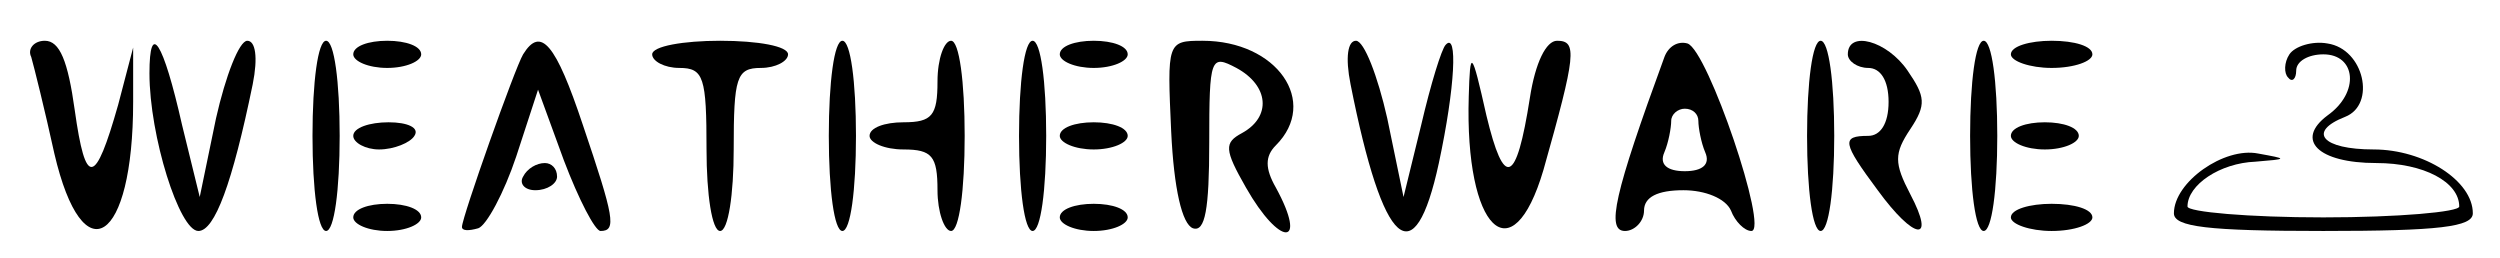 <?xml version="1.0" standalone="no"?>
<!DOCTYPE svg PUBLIC "-//W3C//DTD SVG 20010904//EN"
 "http://www.w3.org/TR/2001/REC-SVG-20010904/DTD/svg10.dtd">
<svg version="1.0" xmlns="http://www.w3.org/2000/svg"
 width="184pt" height="19pt" viewBox="0 0 184 19"
 preserveAspectRatio="xMidYMid meet">

<g transform="translate(0,19) scale(0.1,-0.1)"
fill="#000000" stroke="none">
<path d="M23 148 c2 -7 10 -39 17 -71 21 -90 58 -66 58 38 l0 40 -11 -42 c-17
-60 -24 -61 -32 -4 -5 36 -11 51 -22 51 -8 0 -13 -6 -10 -12z"/>
<path d="M110 136 c0 -46 22 -116 36 -116 12 0 25 35 40 108 4 20 2 32 -4 32
-6 0 -16 -26 -23 -57 l-12 -58 -13 53 c-14 62 -24 77 -24 38z"/>
<path d="M230 90 c0 -40 4 -70 10 -70 6 0 10 30 10 70 0 40 -4 70 -10 70 -6 0
-10 -30 -10 -70z"/>
<path d="M260 150 c0 -5 11 -10 25 -10 14 0 25 5 25 10 0 6 -11 10 -25 10 -14
0 -25 -4 -25 -10z"/>
<path d="M385 150 c-6 -10 -45 -120 -45 -127 0 -3 5 -3 12 -1 6 2 19 26 28 53
l16 49 19 -52 c11 -29 23 -52 27 -52 12 0 10 10 -13 78 -20 60 -31 73 -44 52z"/>
<path d="M480 150 c0 -5 9 -10 20 -10 18 0 20 -7 20 -60 0 -33 4 -60 10 -60 6
0 10 27 10 60 0 53 2 60 20 60 11 0 20 5 20 10 0 6 -22 10 -50 10 -27 0 -50
-4 -50 -10z"/>
<path d="M610 90 c0 -40 4 -70 10 -70 6 0 10 30 10 70 0 40 -4 70 -10 70 -6 0
-10 -30 -10 -70z"/>
<path d="M690 130 c0 -25 -4 -30 -25 -30 -14 0 -25 -4 -25 -10 0 -5 11 -10 25
-10 21 0 25 -5 25 -30 0 -16 5 -30 10 -30 6 0 10 30 10 70 0 40 -4 70 -10 70
-5 0 -10 -13 -10 -30z"/>
<path d="M750 90 c0 -40 4 -70 10 -70 6 0 10 30 10 70 0 40 -4 70 -10 70 -6 0
-10 -30 -10 -70z"/>
<path d="M780 150 c0 -5 11 -10 25 -10 14 0 25 5 25 10 0 6 -11 10 -25 10 -14
0 -25 -4 -25 -10z"/>
<path d="M862 93 c2 -42 8 -68 16 -71 9 -3 12 14 12 63 0 63 1 65 20 55 24
-13 26 -36 4 -48 -13 -7 -13 -12 3 -40 25 -44 46 -44 22 0 -8 14 -8 23 0 31
32 32 1 77 -54 77 -26 0 -26 -1 -23 -67z"/>
<path d="M994 128 c24 -121 47 -141 65 -58 12 56 14 97 5 87 -3 -3 -11 -29
-18 -59 l-13 -53 -12 58 c-7 31 -17 57 -23 57 -6 0 -8 -12 -4 -32z"/>
<path d="M1126 118 c-10 -64 -19 -67 -32 -13 -11 49 -12 49 -13 14 -3 -98 32
-132 55 -54 24 85 25 95 10 95 -8 0 -16 -16 -20 -42z"/>
<path d="M1225 148 c-37 -101 -43 -128 -29 -128 7 0 14 7 14 15 0 10 10 15 29
15 16 0 31 -6 35 -15 3 -8 10 -15 15 -15 13 0 -32 133 -47 138 -7 2 -14 -2
-17 -10z m25 -47 c0 -5 2 -16 5 -23 4 -9 -2 -14 -15 -14 -13 0 -19 5 -15 14 3
7 5 18 5 23 0 5 5 9 10 9 6 0 10 -4 10 -9z"/>
<path d="M1330 90 c0 -40 4 -70 10 -70 6 0 10 30 10 70 0 40 -4 70 -10 70 -6
0 -10 -30 -10 -70z"/>
<path d="M1360 150 c0 -5 7 -10 15 -10 9 0 15 -9 15 -25 0 -16 -6 -25 -15 -25
-20 0 -19 -5 7 -40 27 -37 43 -39 24 -3 -12 23 -12 30 0 48 12 18 11 24 -2 43
-15 22 -44 30 -44 12z"/>
<path d="M1450 90 c0 -40 4 -70 10 -70 6 0 10 30 10 70 0 40 -4 70 -10 70 -6
0 -10 -30 -10 -70z"/>
<path d="M1480 150 c0 -5 14 -10 30 -10 17 0 30 5 30 10 0 6 -13 10 -30 10
-16 0 -30 -4 -30 -10z"/>
<path d="M1685 150 c-4 -6 -4 -14 -1 -17 3 -4 6 -1 6 5 0 7 9 12 20 12 24 0
27 -28 3 -45 -24 -18 -7 -35 36 -35 35 0 61 -14 61 -32 0 -4 -45 -8 -100 -8
-55 0 -100 4 -100 8 0 16 24 32 50 33 24 2 24 2 2 6 -25 5 -62 -21 -62 -44 0
-10 25 -13 110 -13 85 0 110 3 110 13 0 24 -36 47 -73 47 -38 0 -49 13 -21 24
23 9 14 50 -13 54 -11 2 -24 -2 -28 -8z"/>
<path d="M260 90 c0 -5 9 -10 19 -10 11 0 23 5 26 10 4 6 -5 10 -19 10 -14 0
-26 -4 -26 -10z"/>
<path d="M780 90 c0 -5 11 -10 25 -10 14 0 25 5 25 10 0 6 -11 10 -25 10 -14
0 -25 -4 -25 -10z"/>
<path d="M1480 90 c0 -5 11 -10 25 -10 14 0 25 5 25 10 0 6 -11 10 -25 10 -14
0 -25 -4 -25 -10z"/>
<path d="M385 60 c-3 -5 1 -10 9 -10 9 0 16 5 16 10 0 6 -4 10 -9 10 -6 0 -13
-4 -16 -10z"/>
<path d="M260 30 c0 -5 11 -10 25 -10 14 0 25 5 25 10 0 6 -11 10 -25 10 -14
0 -25 -4 -25 -10z"/>
<path d="M780 30 c0 -5 11 -10 25 -10 14 0 25 5 25 10 0 6 -11 10 -25 10 -14
0 -25 -4 -25 -10z"/>
<path d="M1480 30 c0 -5 14 -10 30 -10 17 0 30 5 30 10 0 6 -13 10 -30 10 -16
0 -30 -4 -30 -10z"/>
</g>
</svg>
